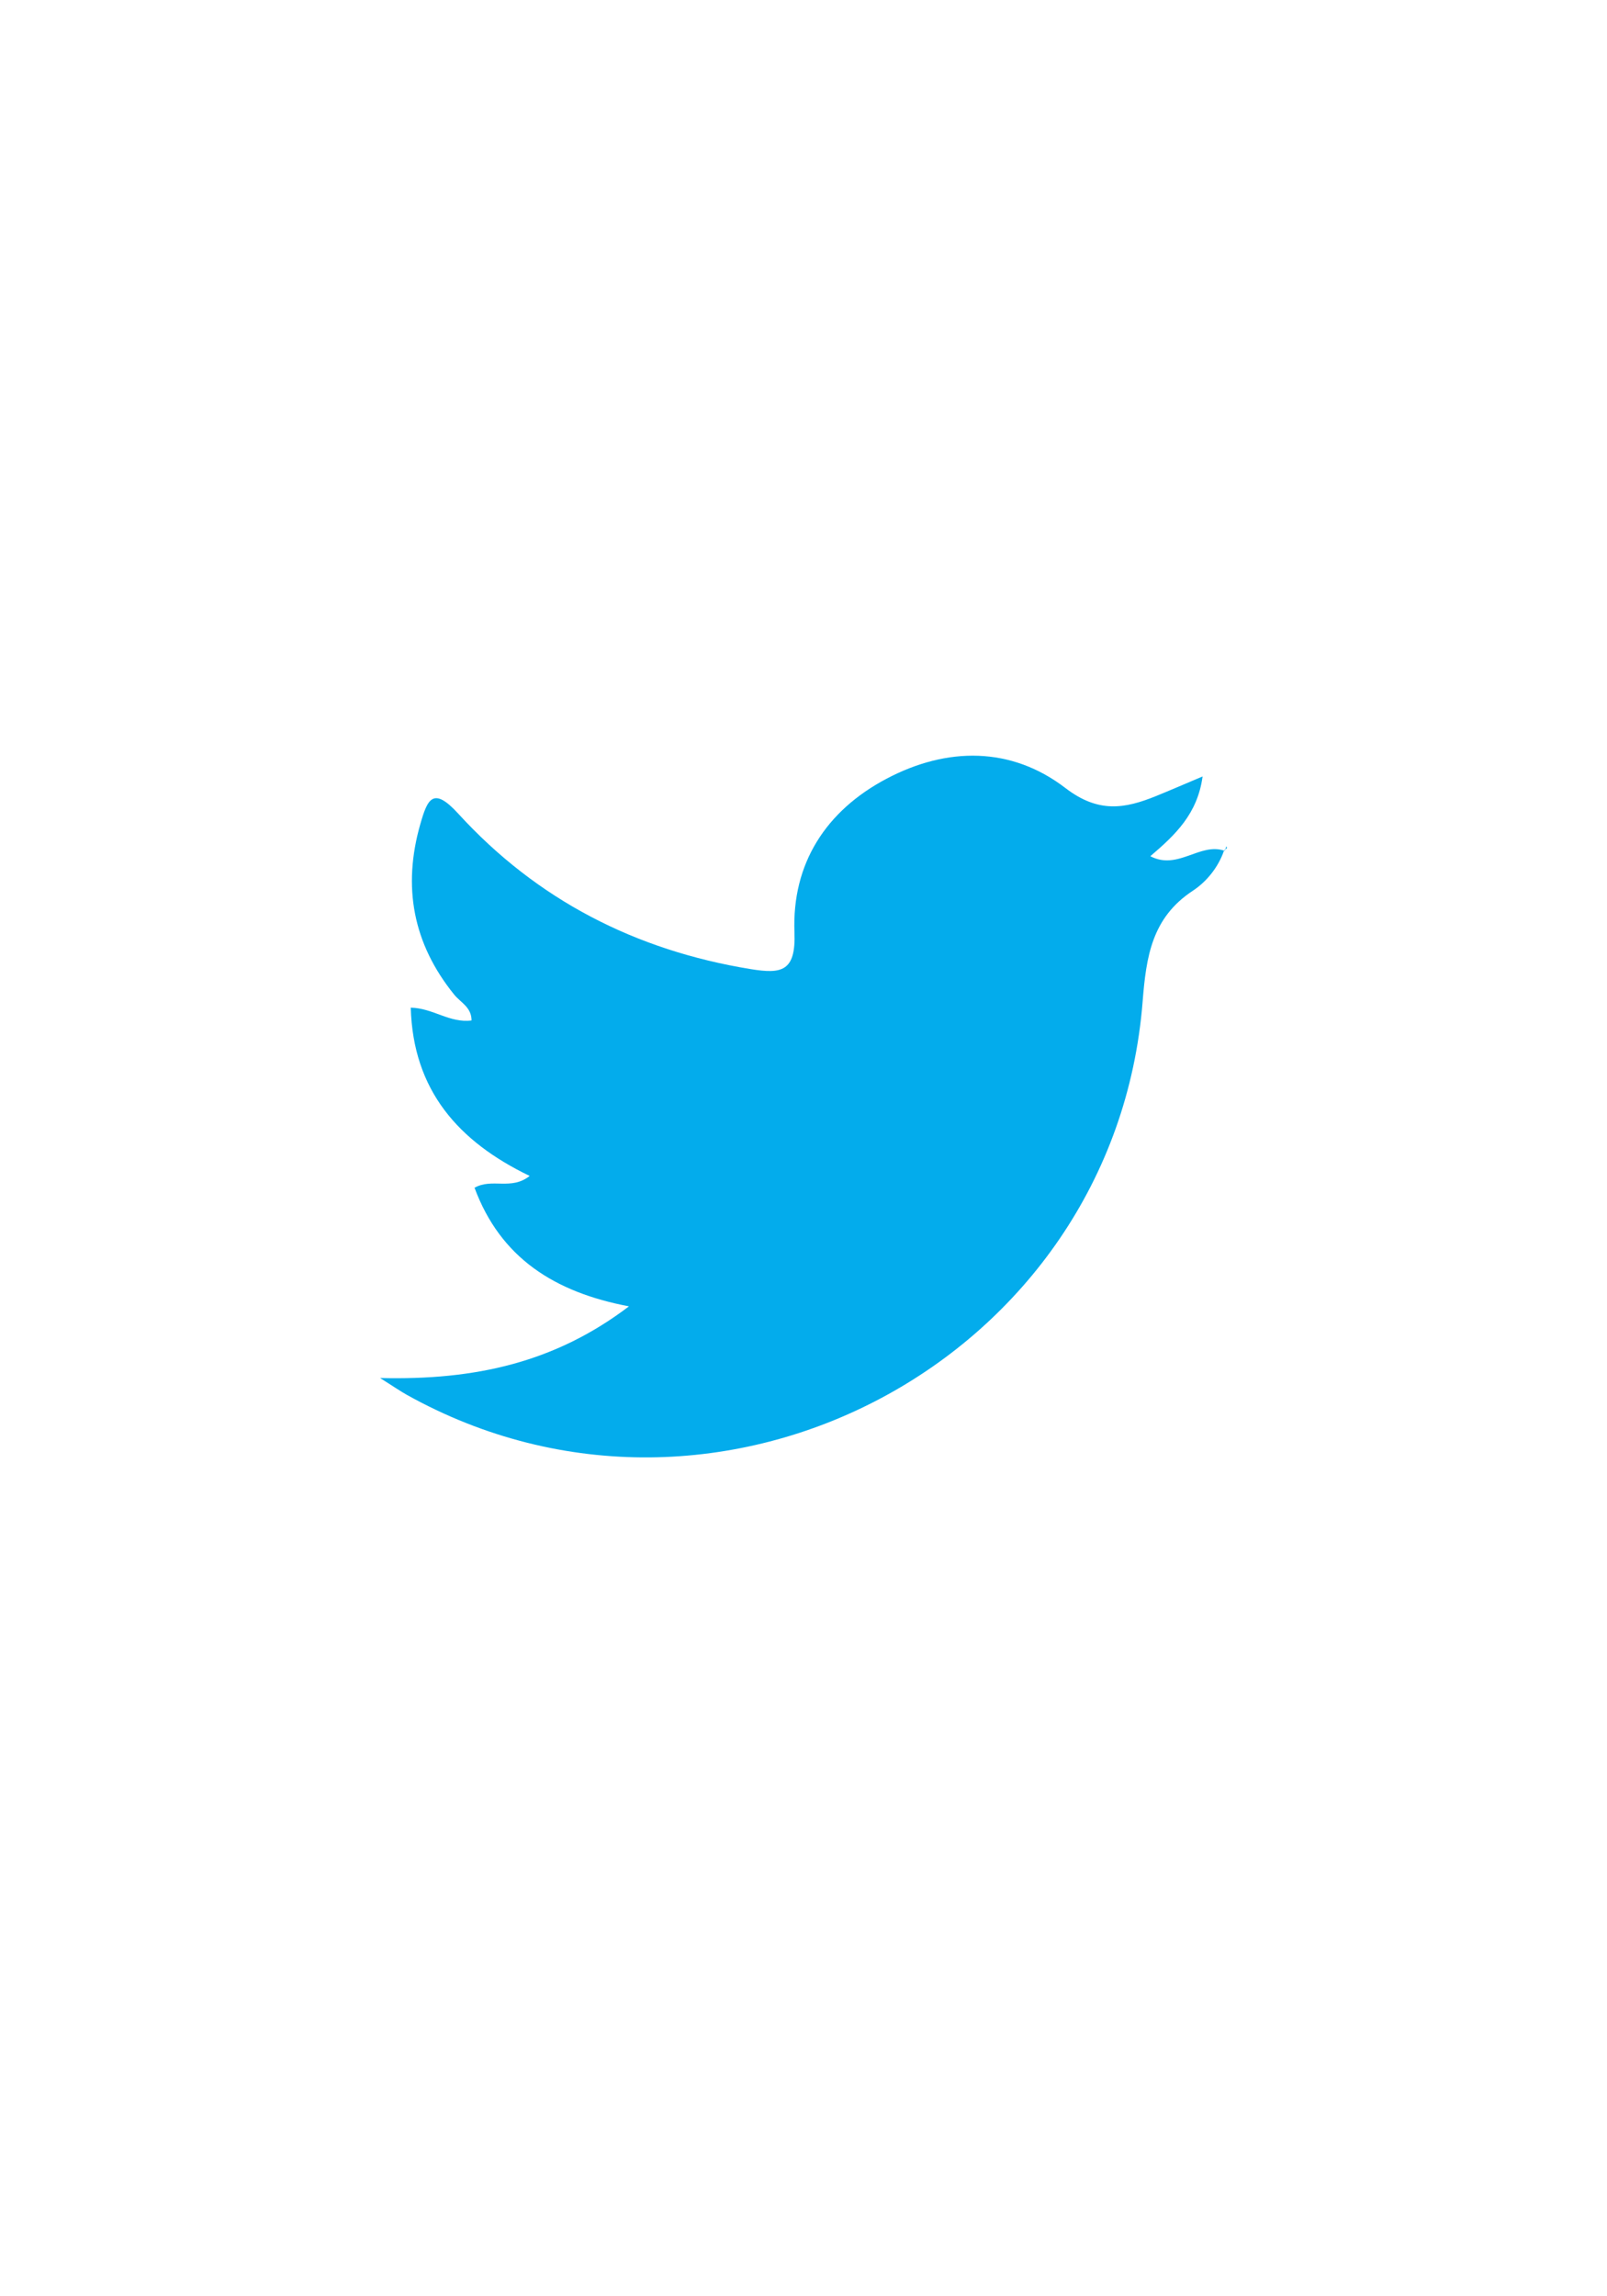 <?xml version="1.0" encoding="utf-8"?>
<!-- Generator: Adobe Illustrator 21.0.2, SVG Export Plug-In . SVG Version: 6.00 Build 0)  -->
<svg version="1.1" id="Capa_1" xmlns="http://www.w3.org/2000/svg" xmlns:xlink="http://www.w3.org/1999/xlink" x="0px" y="0px"
	 viewBox="0 0 1984.25 2834.65" enable-background="new 0 0 1984.25 2834.65" xml:space="preserve">
<g>
	<path fill="#03ACEC" d="M1511.453,1049.809c-7.239,21.023-21.673,38.629-38.716,49.849c-50.594,33.309-57.5,81.471-61.89,136.888
		c-34.986,441.697-522.028,700.958-908.69,485.219c-7.456-4.16-14.488-9.079-32.834-20.663
		c117.695,2.898,216.22-19.306,307.283-88.472c-91.97-17.405-158.639-59.871-190.676-146.4
		c21.778-12.317,45.162,3.617,68.079-14.593c-88.211-42.47-143.992-105.841-146.83-207.723
		c27.577,0.535,48.059,19.338,75.068,15.798c0.06-16.31-13.687-22.332-21.376-31.827c-50.989-62.969-64.101-133.183-41.839-210.727
		c8.865-30.879,15.75-46.726,46.85-12.683c97.064,106.249,218.716,168.699,360.985,191.836c38.143,6.203,55.979,3.117,54.104-45.406
		c-3.279-84.833,38.838-150.1,113.826-189.673c74.698-39.421,153.811-39.763,220.768,11.582
		c40.706,31.215,73.127,25.62,112.024,9.826c16.912-6.867,33.656-14.149,57.32-24.129c-6.317,46.409-33.791,72.174-64.531,98.435
		c34.058,17.92,61.433-17.573,91.928-6.585L1511.453,1049.809z"/>
	<path fill="#03ACEC" d="M1512.309,1050.358c0.662-1.91,1.324-3.82,1.986-5.729c0.209,0.842,0.87,2.062,0.542,2.452
		c-0.915,1.088-2.239,1.833-3.393,2.72C1511.453,1049.809,1512.309,1050.358,1512.309,1050.358z"/>
</g>
</svg>

